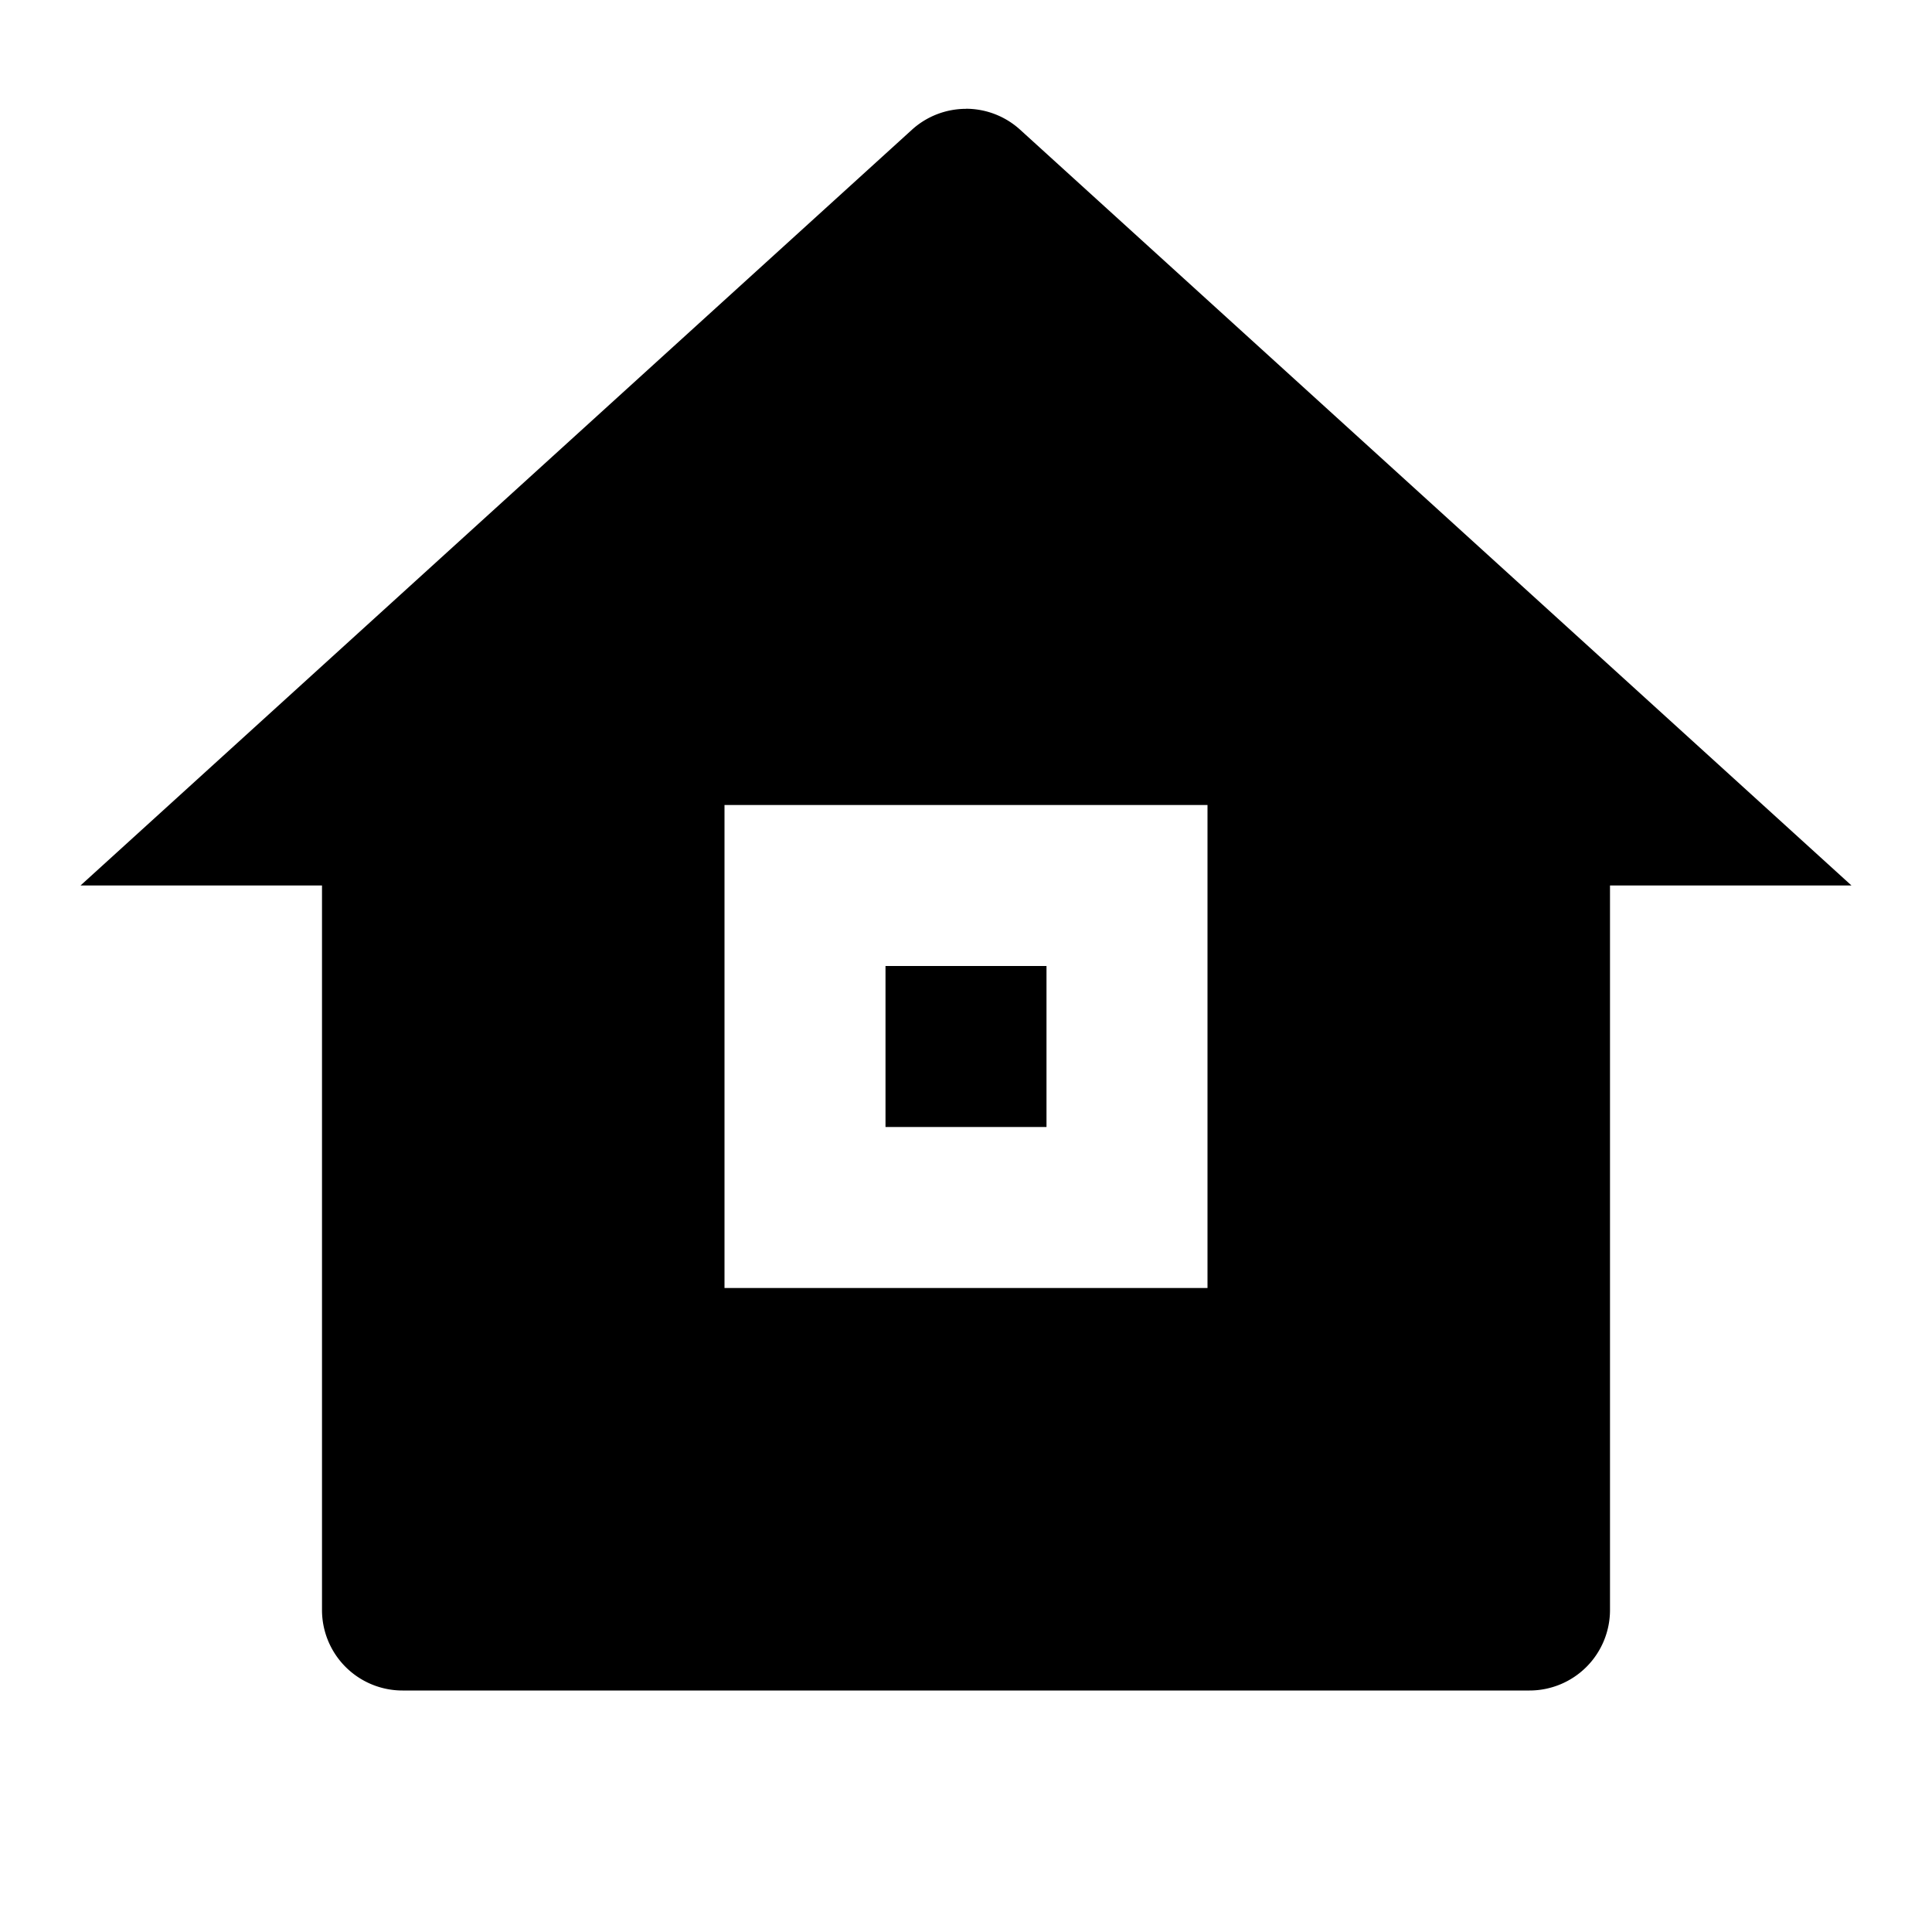 <svg xmlns="http://www.w3.org/2000/svg" viewBox="0 0 24 24"><path d="M12 1.352a1 1 0 0 0-.672.26L1 11h3v9a1 1 0 0 0 1 1h14a1 1 0 0 0 1-1v-9h3L12.672 1.611a1 1 0 0 0-.672-.26zM9 10h6v6H9zm2 2v2h2v-2z"/></svg>
